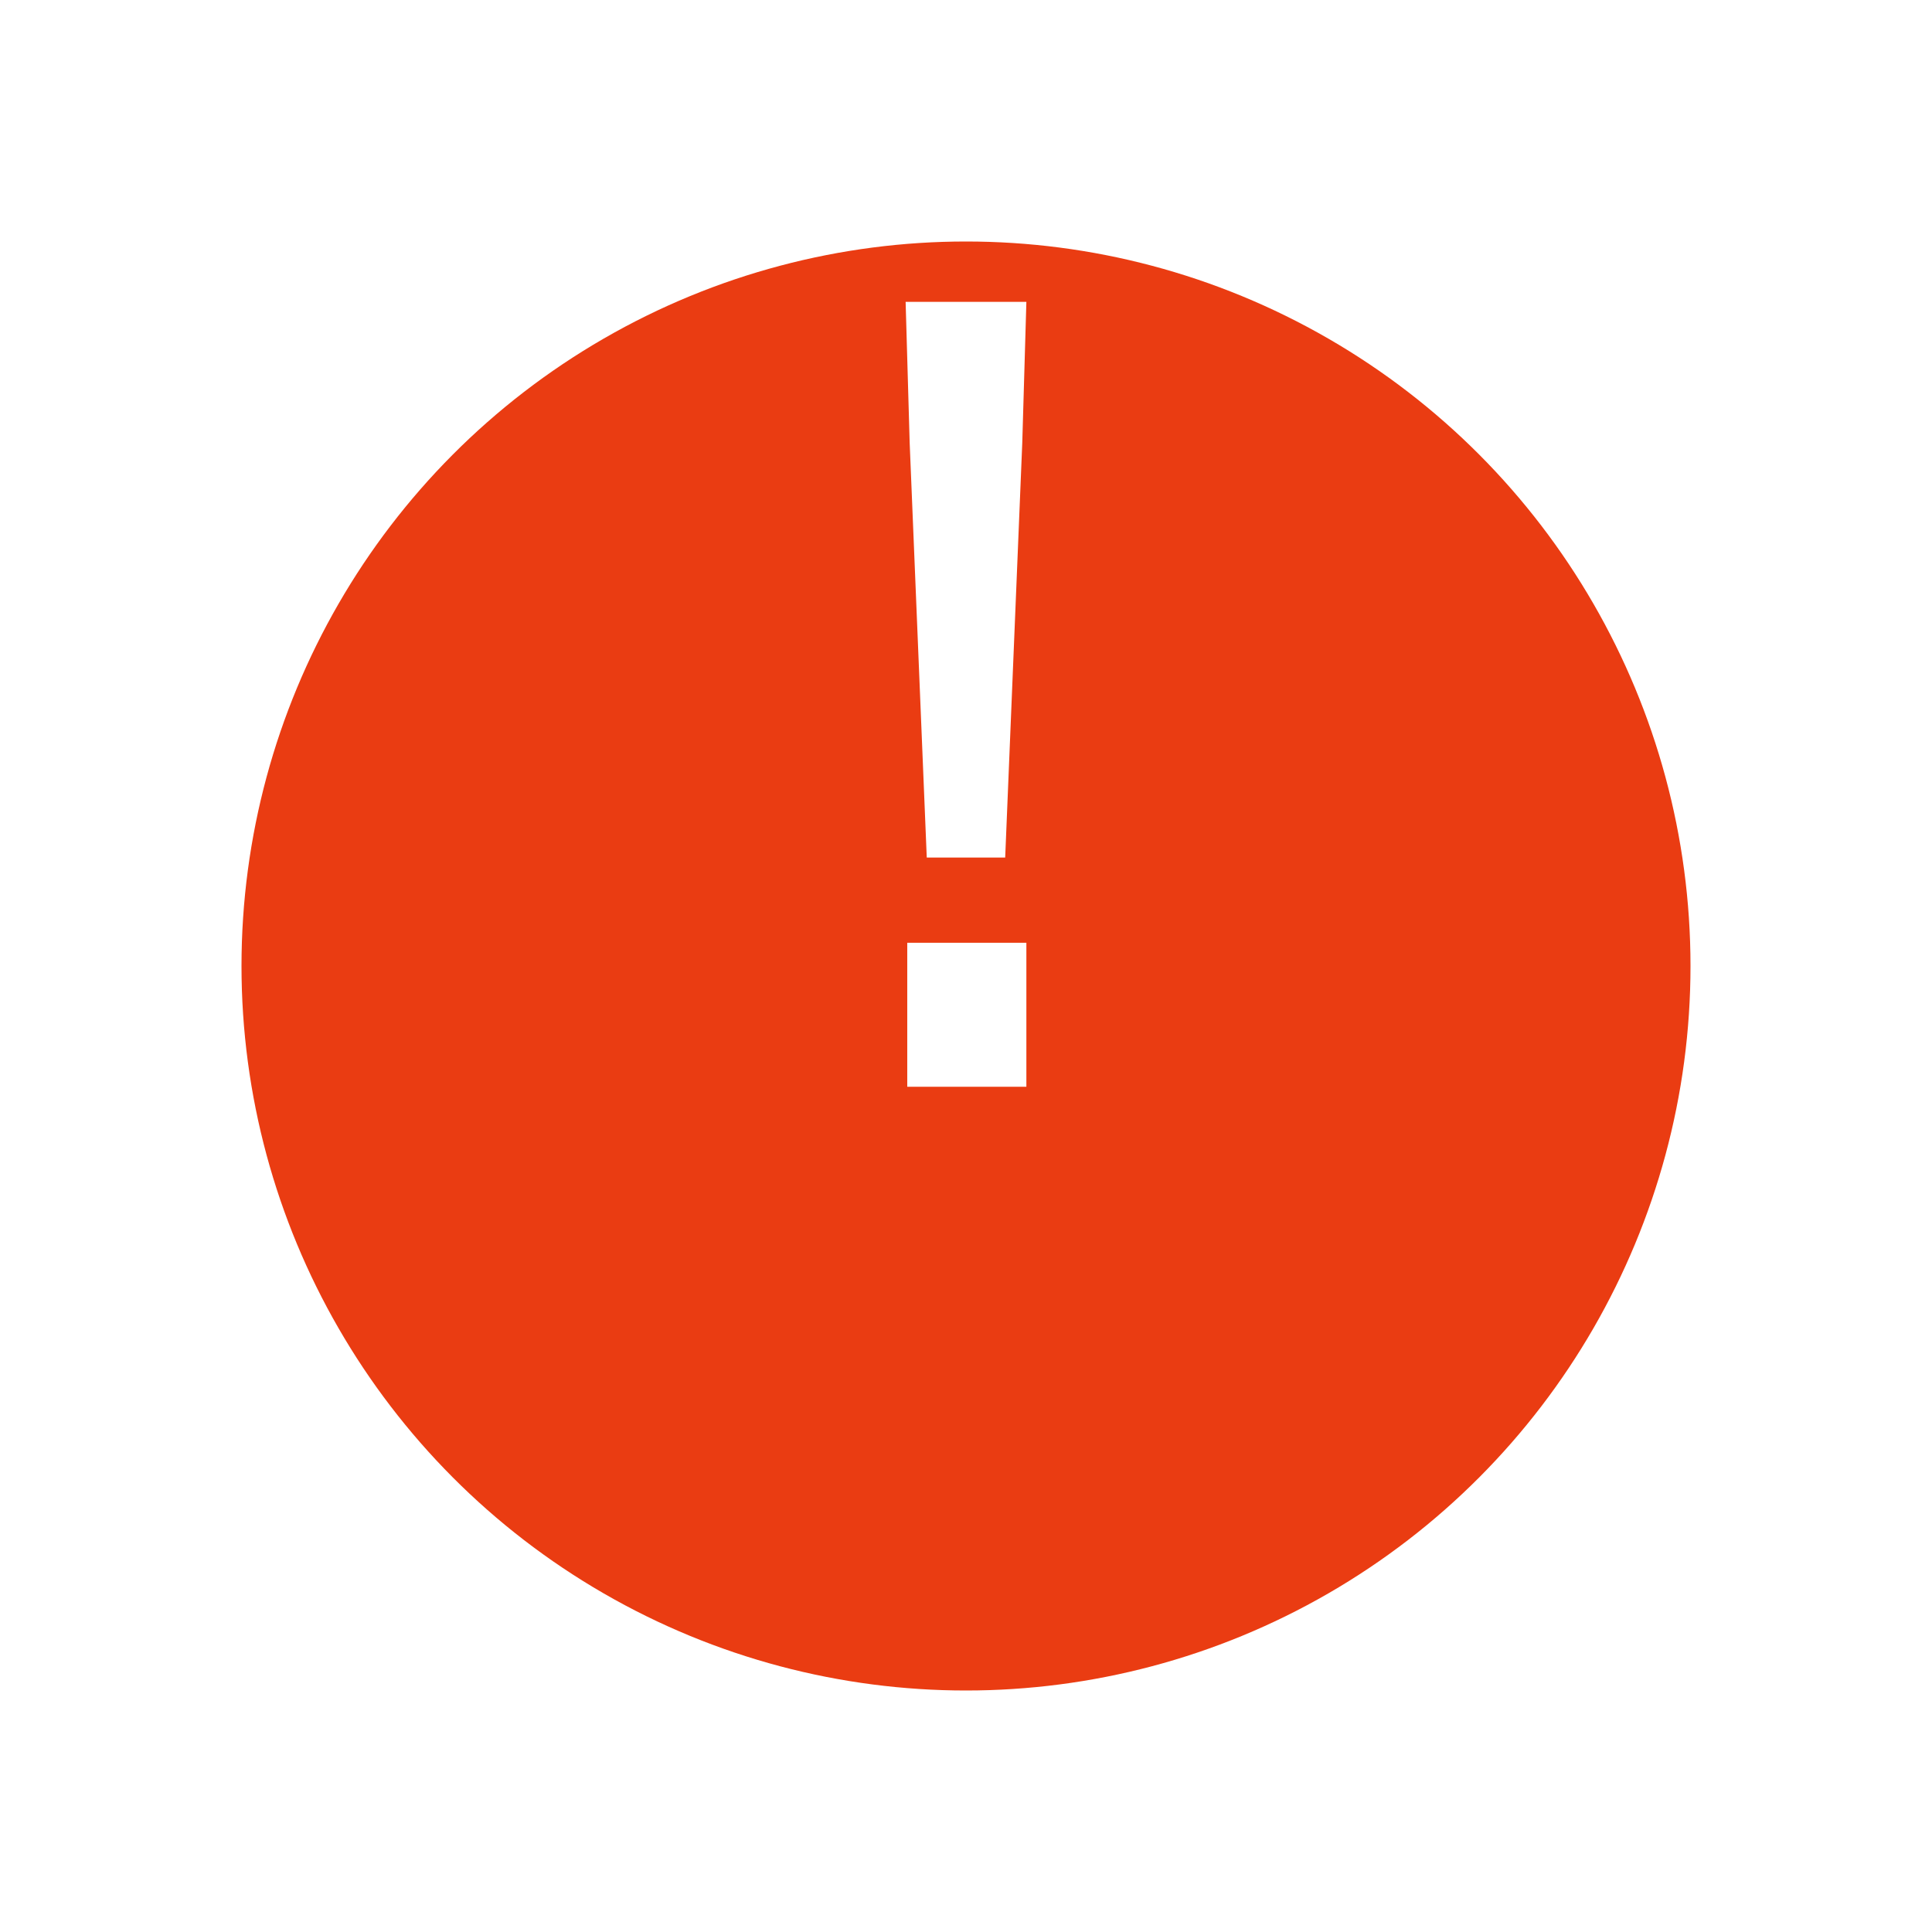 <svg xmlns="http://www.w3.org/2000/svg" width="32" height="32" fill="none" viewBox="0 0 32 32">
  <g filter="url(#a)">
    <circle cx="16" cy="12" r="12" fill="#EA3C12"/>
  </g>
  <path fill="#fff" d="M16.649 14.204H15.35l-.283-6.87L15 5h2l-.068 2.335-.283 6.87ZM17 18h-1.973v-2.385H17V18Z"/>
  <defs>
    <filter id="a" width="32" height="32" x="0" y="0" color-interpolation-filters="sRGB" filterUnits="userSpaceOnUse">
      <feFlood flood-opacity="0" result="BackgroundImageFix"/>
      <feColorMatrix in="SourceAlpha" result="hardAlpha" values="0 0 0 0 0 0 0 0 0 0 0 0 0 0 0 0 0 0 127 0"/>
      <feOffset dy="4"/>
      <feGaussianBlur stdDeviation="2"/>
      <feComposite in2="hardAlpha" operator="out"/>
      <feColorMatrix values="0 0 0 0 0 0 0 0 0 0 0 0 0 0 0 0 0 0 0.25 0"/>
      <feBlend in2="BackgroundImageFix" result="effect1_dropShadow_3319_414"/>
      <feBlend in="SourceGraphic" in2="effect1_dropShadow_3319_414" result="shape"/>
    </filter>
  </defs>
</svg>
